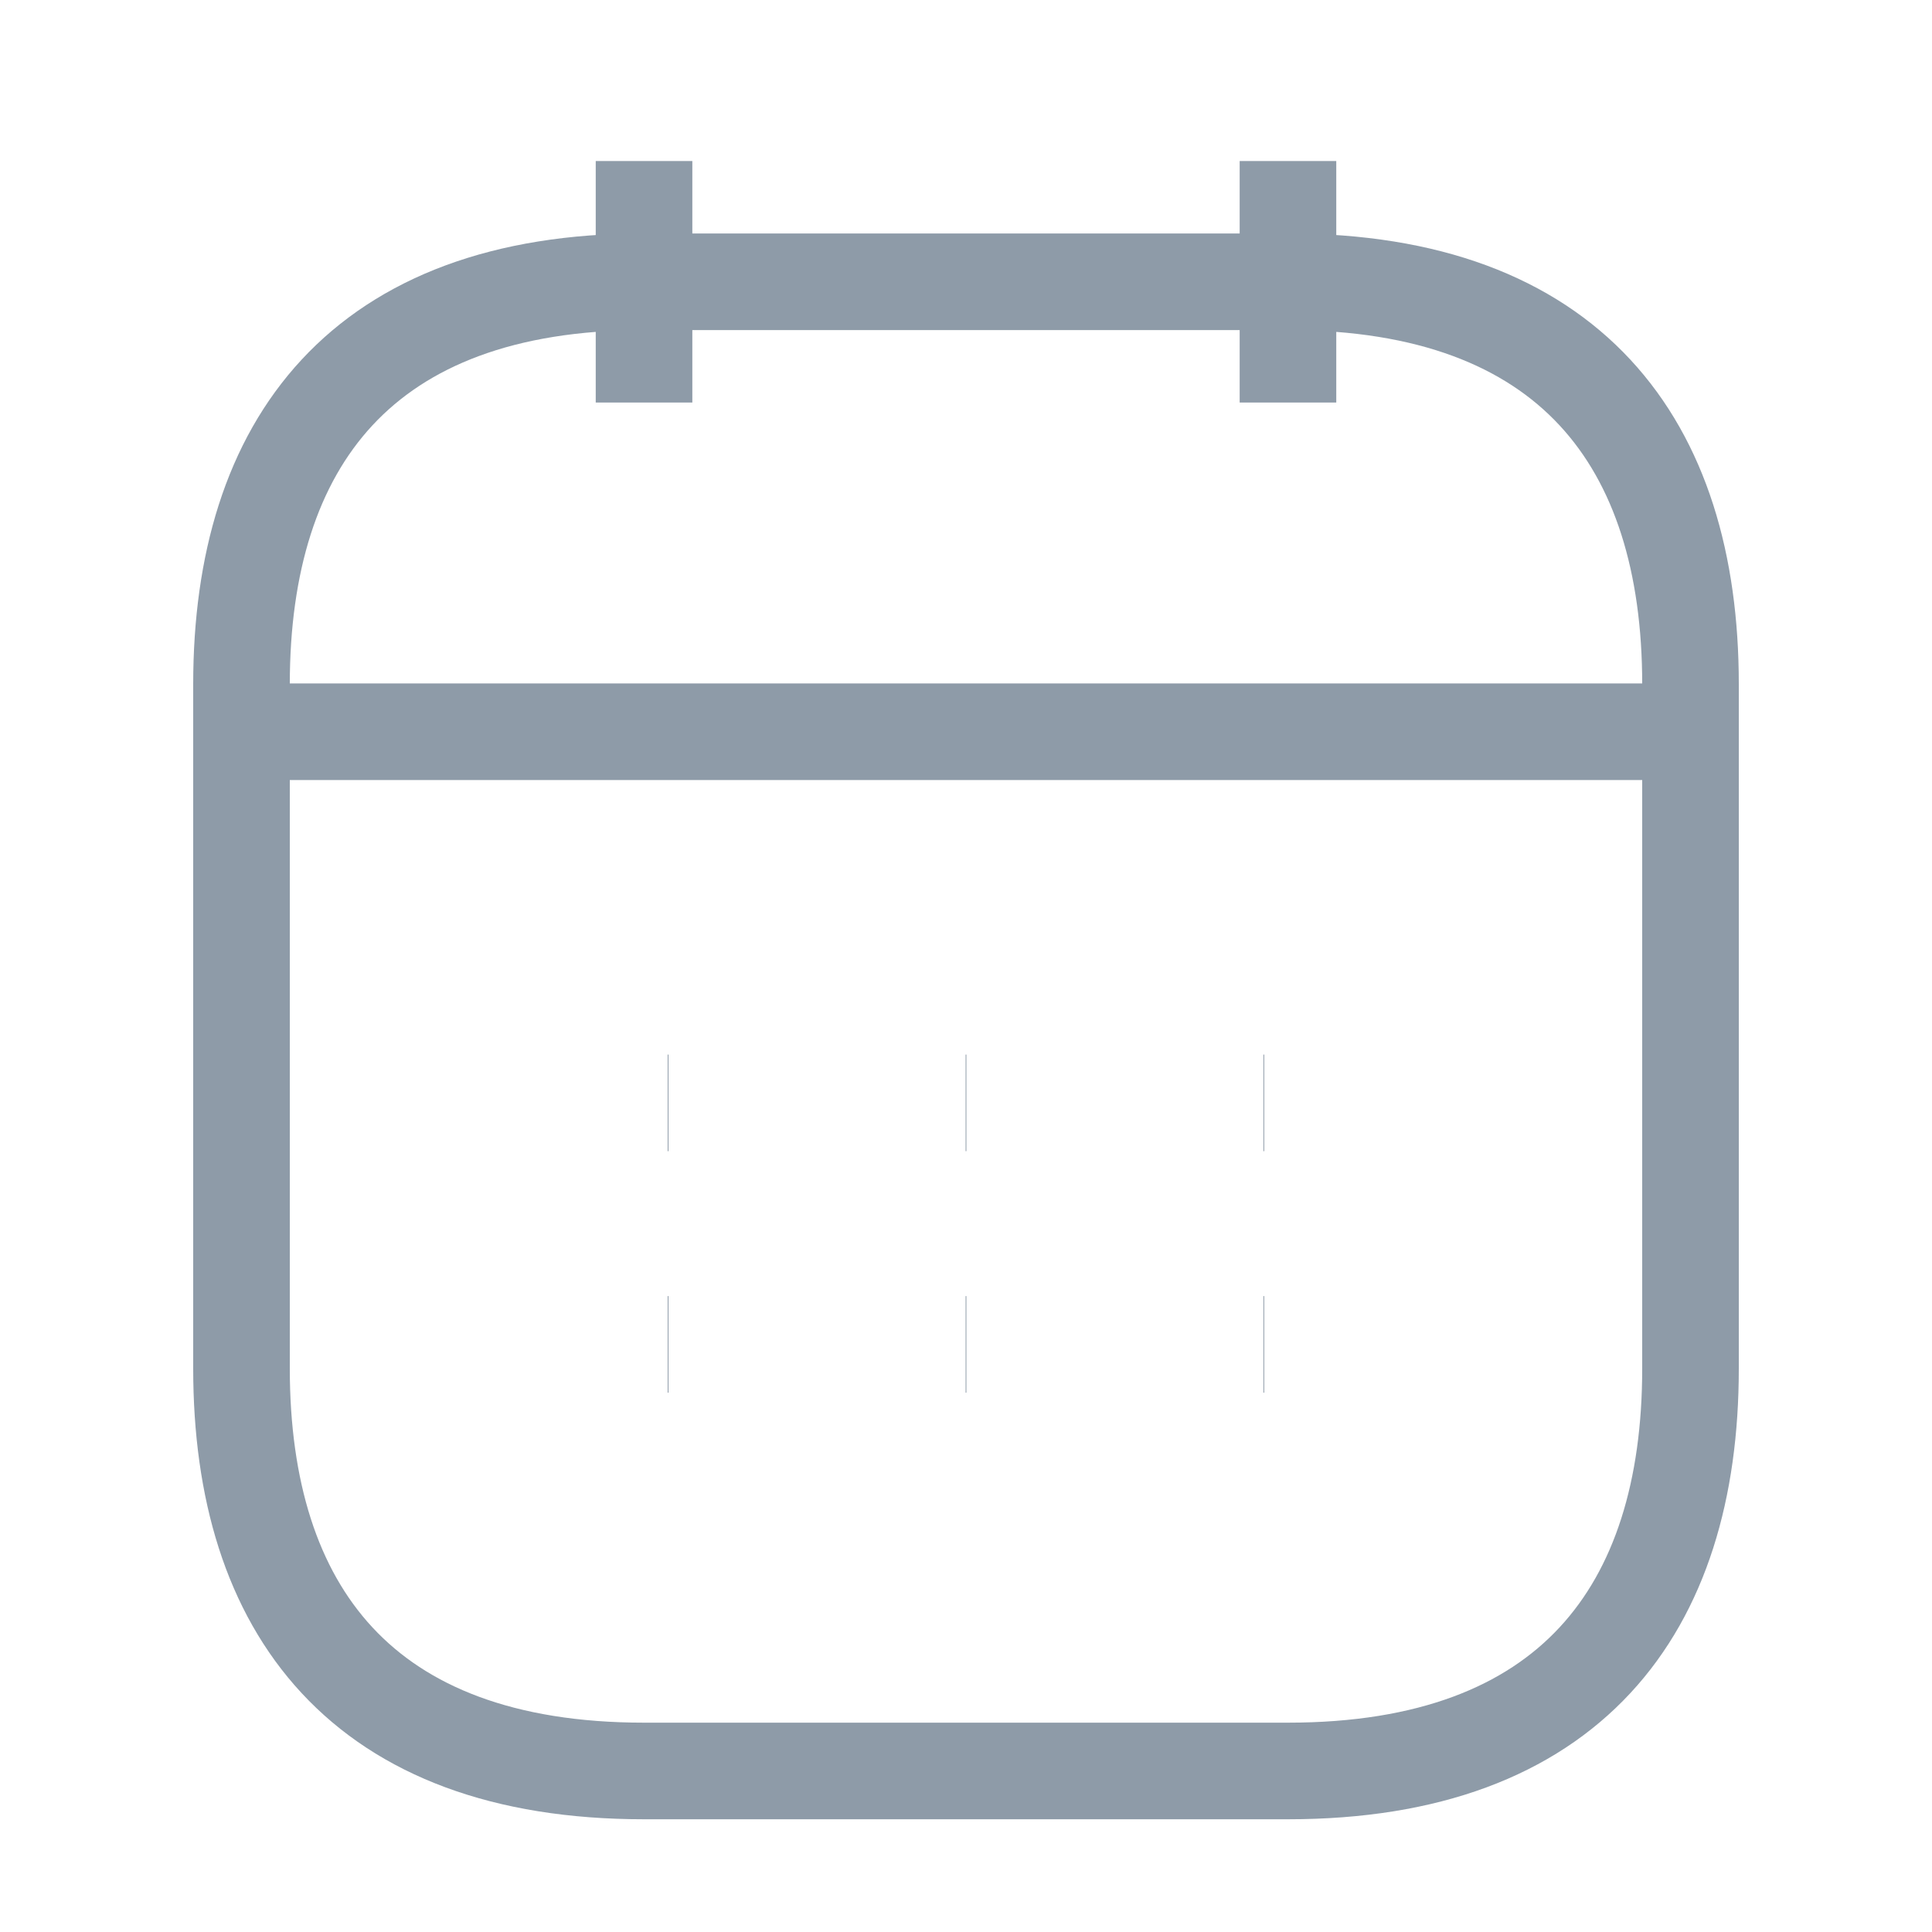<svg width="20" height="20" viewBox="0 0 20 20" fill="none" xmlns="http://www.w3.org/2000/svg">
    <path d="M2.917 7.575H17.084" stroke="#8E9BA8" strokeWidth="1.5" stroke-miterlimit="10"
        strokeLinecap="round" strokeLinejoin="round" />
    <path
        d="M17.5 7.083V14.167C17.5 16.667 16.25 18.333 13.333 18.333H6.667C3.75 18.333 2.5 16.667 2.5 14.167V7.083C2.5 4.583 3.75 2.917 6.667 2.917H13.333C16.25 2.917 17.5 4.583 17.5 7.083Z"
        stroke="#8E9BA8" strokeWidth="1.5" stroke-miterlimit="10" strokeLinecap="round"
        strokeLinejoin="round" />
    <path d="M13.079 11.417H13.087" stroke="#8E9BA8" strokeWidth="2" strokeLinecap="round"
        strokeLinejoin="round" />
    <path d="M13.079 13.917H13.087" stroke="#8E9BA8" strokeWidth="2" strokeLinecap="round"
        strokeLinejoin="round" />
    <path d="M9.996 11.417H10.004" stroke="#8E9BA8" strokeWidth="2" strokeLinecap="round"
        strokeLinejoin="round" />
    <path d="M9.996 13.917H10.004" stroke="#8E9BA8" strokeWidth="2" strokeLinecap="round"
        strokeLinejoin="round" />
    <path d="M6.912 11.417H6.92" stroke="#8E9BA8" strokeWidth="2" strokeLinecap="round"
        strokeLinejoin="round" />
    <path d="M6.912 13.917H6.92" stroke="#8E9BA8" strokeWidth="2" strokeLinecap="round"
        strokeLinejoin="round" />
    <path d="M6.667 1.667V4.167" stroke="#8E9BA8" strokeWidth="1.5" stroke-miterlimit="10"
        strokeLinecap="round" strokeLinejoin="round" />
    <path d="M13.333 1.667V4.167" stroke="#8E9BA8" strokeWidth="1.5" stroke-miterlimit="10"
        strokeLinecap="round" strokeLinejoin="round" />
</svg>
